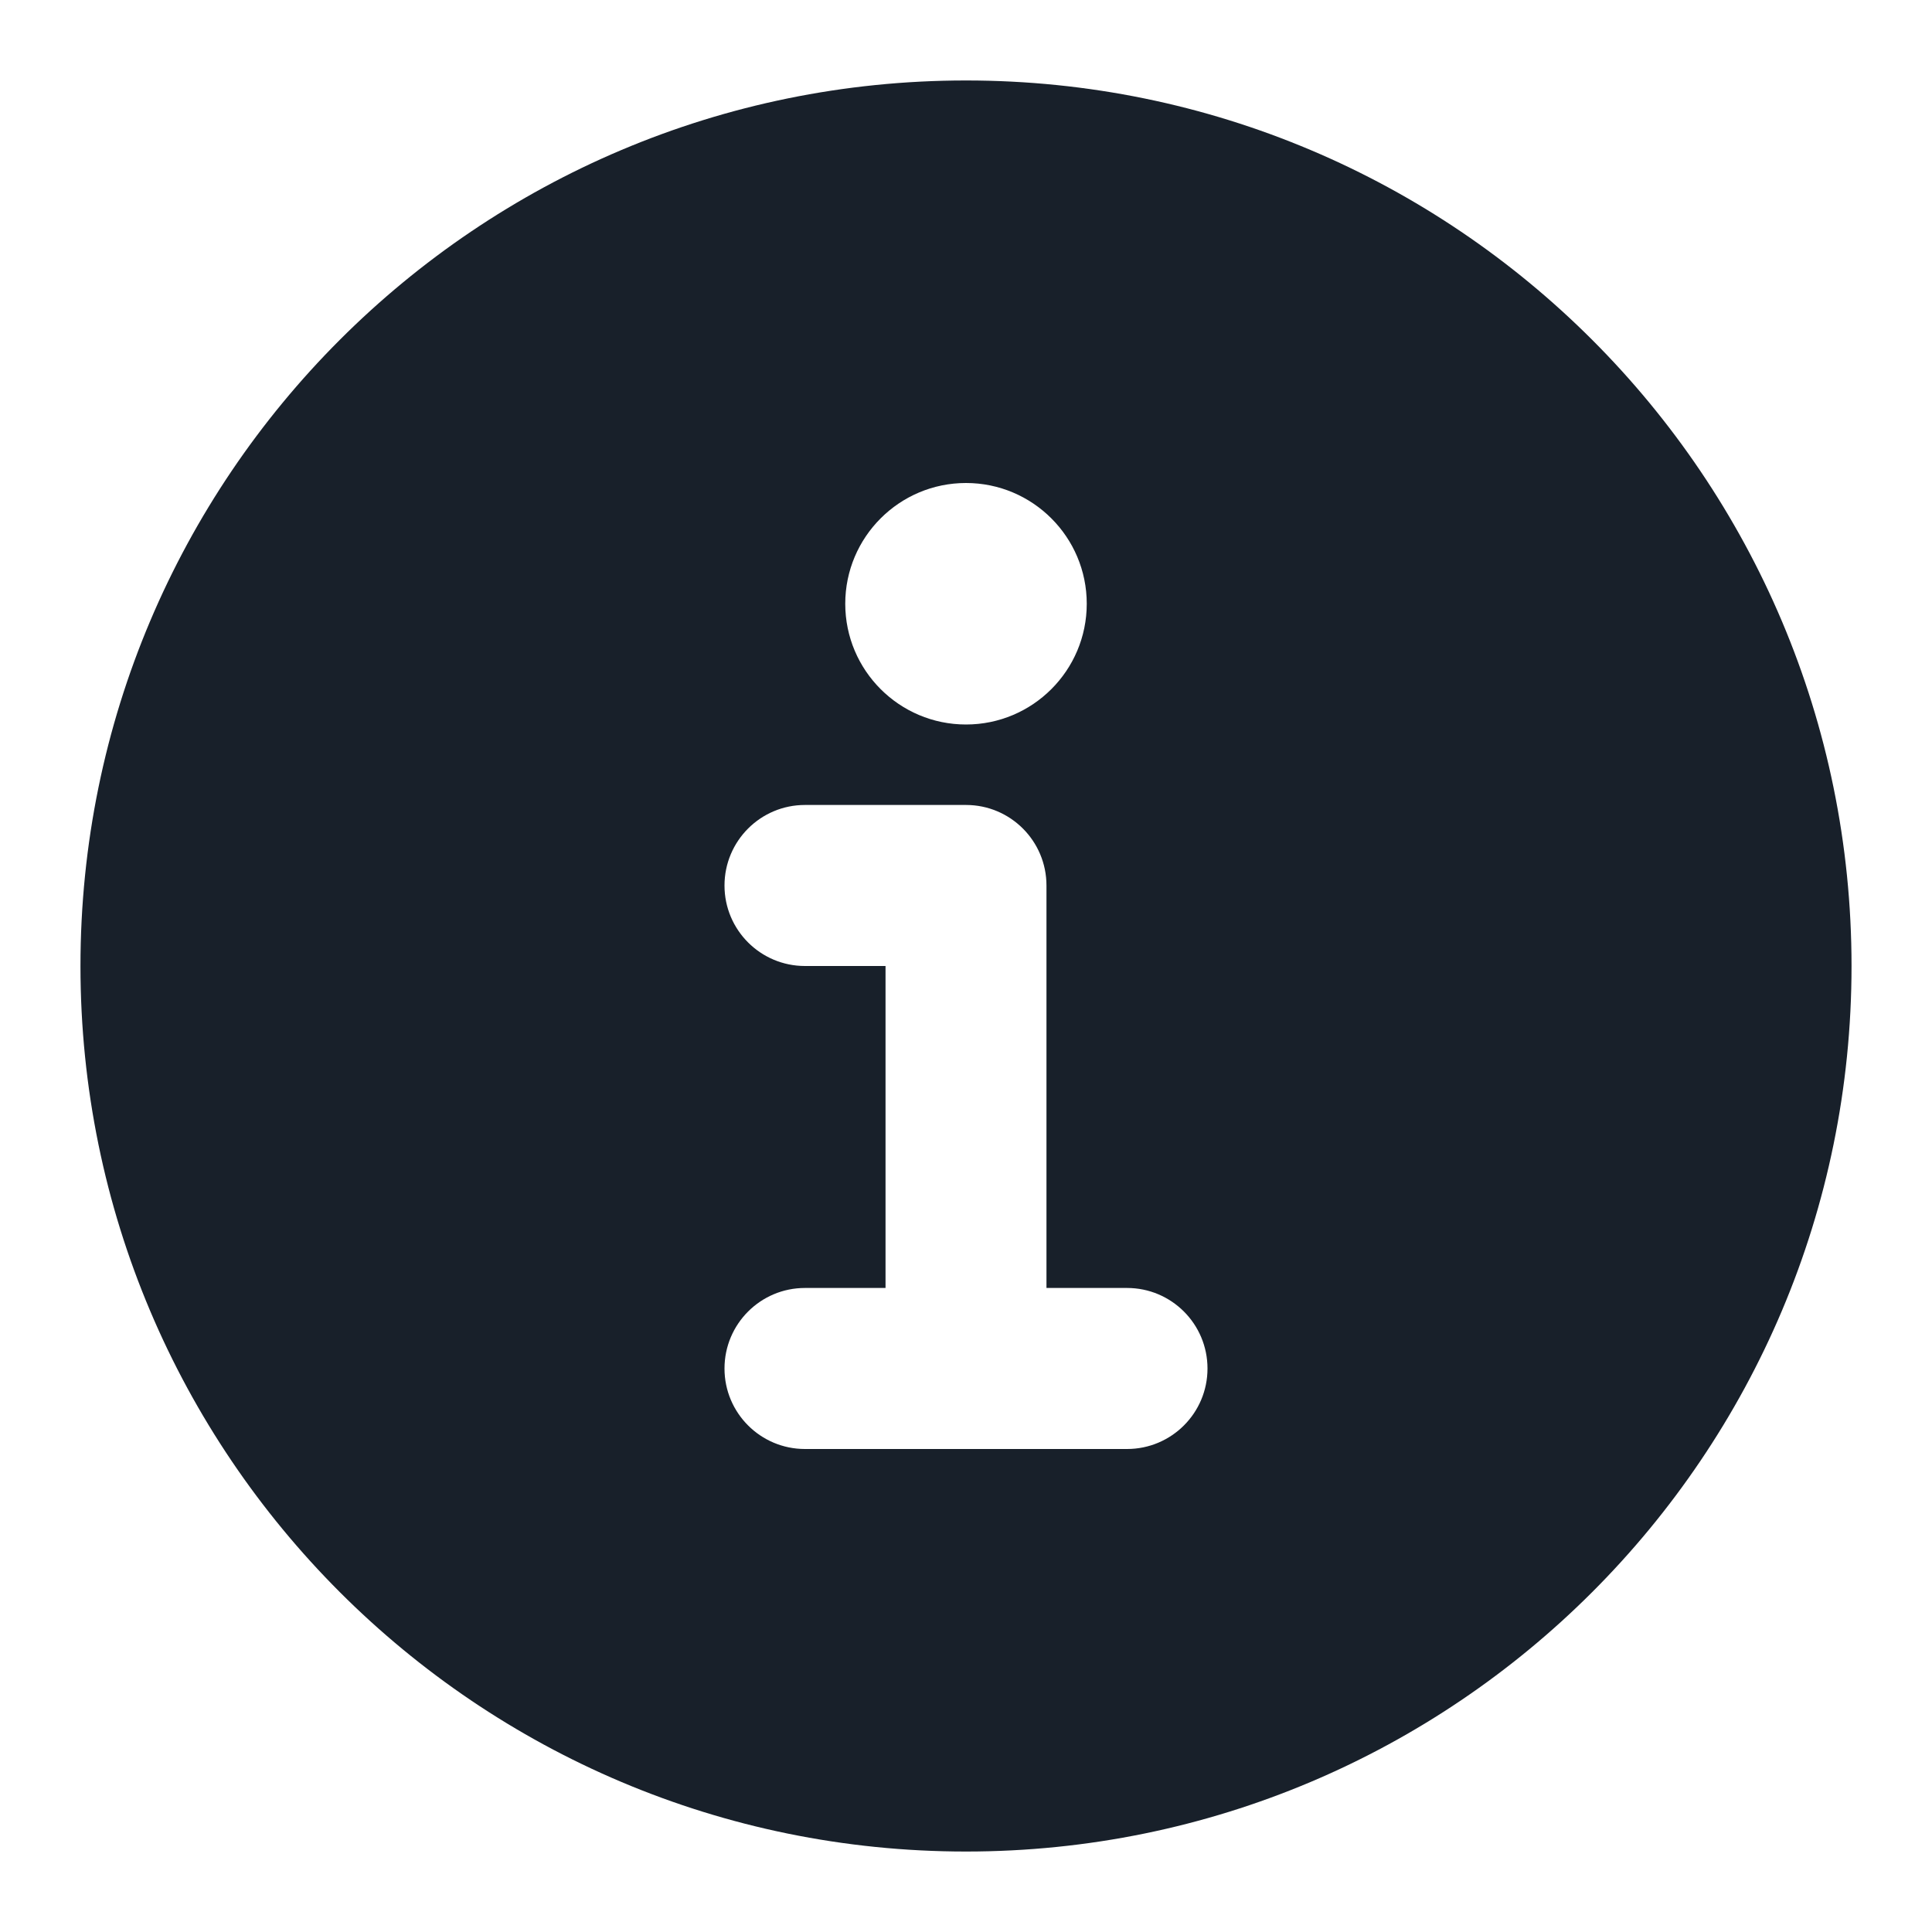<svg width="20" height="20" viewBox="0 0 20 20" fill="none" xmlns="http://www.w3.org/2000/svg">
<g clip-path="url(#clip0_2266_35882)">
<path fill-rule="evenodd" clip-rule="evenodd" d="M19.167 10C19.167 15.062 15.063 19.167 10 19.167C4.937 19.167 0.833 15.062 0.833 10C0.833 4.937 4.937 0.833 10 0.833C15.063 0.833 19.167 4.937 19.167 10ZM8.75 6.25C8.75 5.56 9.31 5 10 5C10.69 5 11.25 5.56 11.25 6.25C11.25 6.94 10.69 7.5 10 7.5C9.31 7.5 8.75 6.94 8.75 6.25ZM7.5 9.167C7.5 8.706 7.873 8.333 8.333 8.333H10C10.46 8.333 10.833 8.706 10.833 9.167V13.333H11.667C12.127 13.333 12.5 13.706 12.5 14.167C12.5 14.627 12.127 15 11.667 15H8.333C7.873 15 7.5 14.627 7.5 14.167C7.5 13.706 7.873 13.333 8.333 13.333H9.167V10H8.333C7.873 10 7.5 9.627 7.5 9.167Z" fill="#18202A"/>
</g>
<defs>
<clipPath id="clip0_2266_35882">
<rect width="20" height="20" fill="white"/>
</clipPath>
</defs>
</svg>
